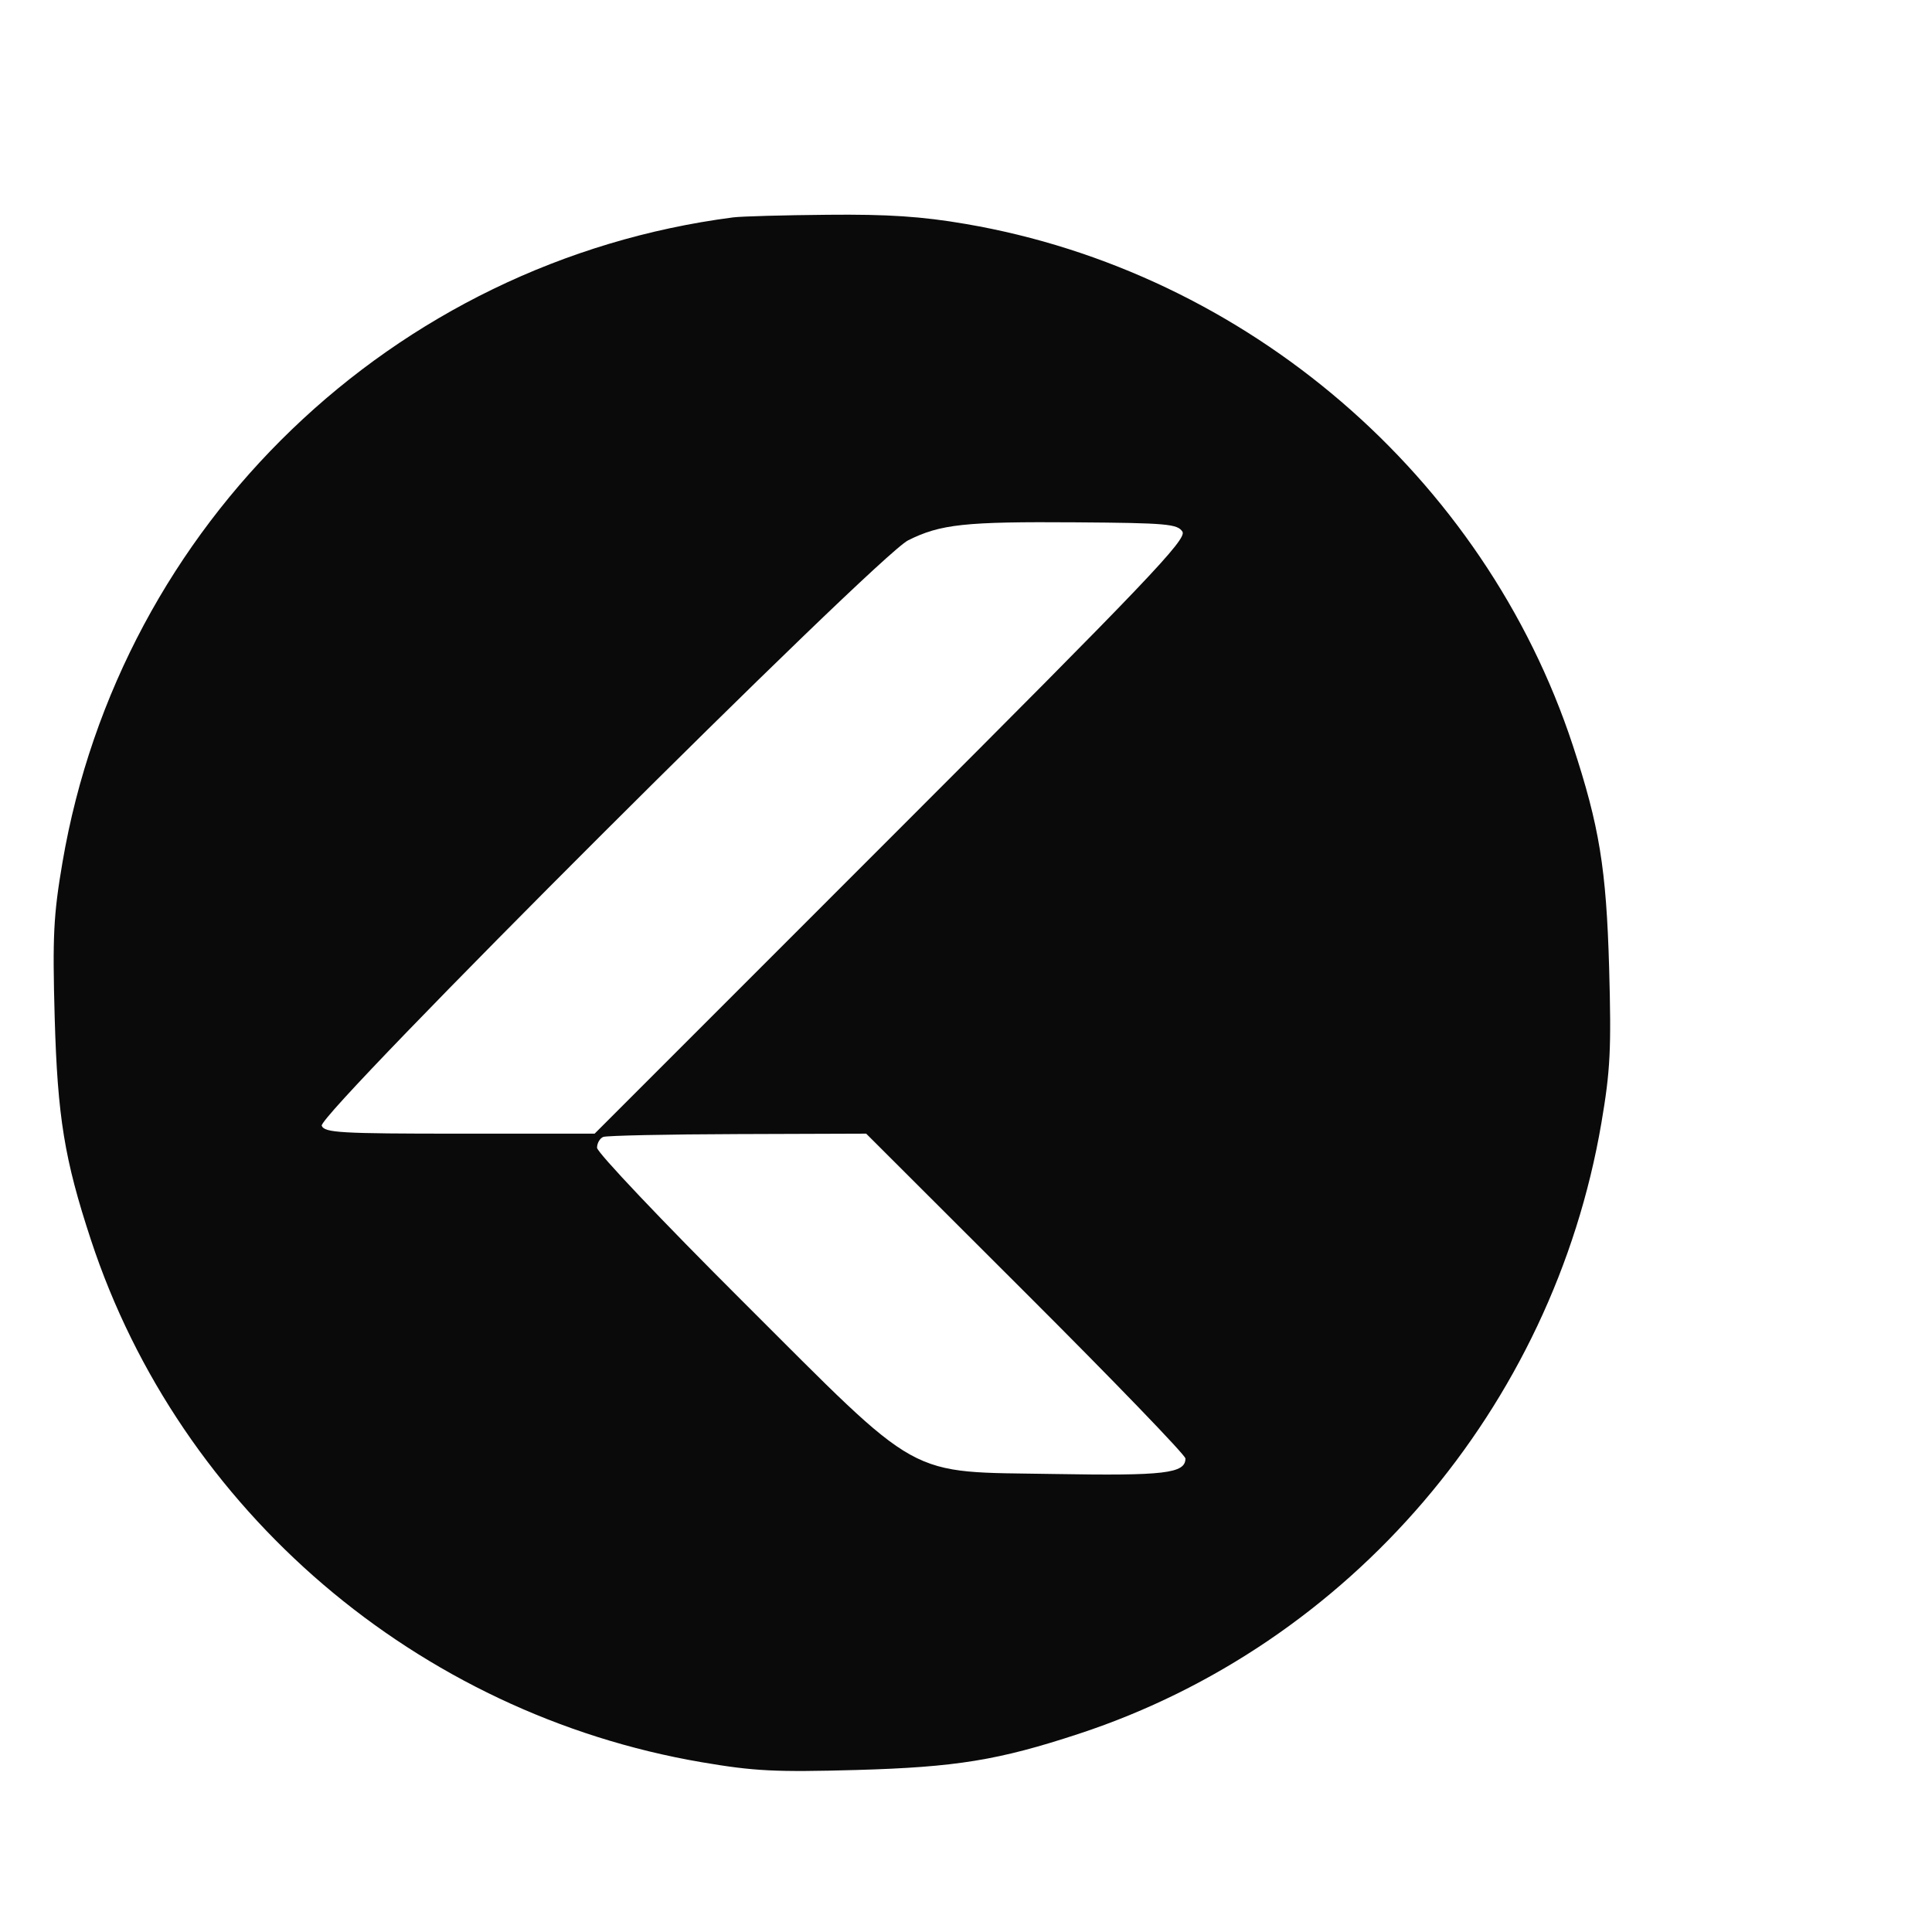<svg width="36" height="36" viewBox="0 0 36 36" fill="none" xmlns="http://www.w3.org/2000/svg">
<path fill-rule="evenodd" clip-rule="evenodd" d="M13.659 4.051C7.322 4.872 2.242 9.759 1.164 16.069C0.996 17.054 0.977 17.447 1.019 18.959C1.072 20.814 1.2 21.602 1.695 23.105C3.355 28.149 7.777 31.931 13.072 32.836C14.057 33.004 14.45 33.023 15.962 32.981C17.817 32.928 18.605 32.8 20.108 32.305C25.152 30.645 28.934 26.223 29.839 20.928C30.007 19.943 30.026 19.55 29.984 18.038C29.931 16.183 29.802 15.395 29.308 13.892C27.657 8.873 23.226 5.067 17.994 4.173C17.178 4.033 16.544 3.991 15.423 4.002C14.605 4.009 13.811 4.031 13.659 4.051ZM22.033 9.907C22.12 10.047 21.381 10.822 16.607 15.596L11.08 21.124H8.566C6.337 21.124 6.046 21.107 5.995 20.976C5.915 20.766 16.341 10.359 16.922 10.068C17.524 9.767 17.979 9.718 20.052 9.733C21.733 9.745 21.942 9.763 22.033 9.907ZM19.114 24.094C20.75 25.727 22.089 27.114 22.089 27.177C22.089 27.455 21.699 27.501 19.658 27.466C16.84 27.417 17.231 27.633 13.82 24.231C12.338 22.753 11.125 21.473 11.125 21.387C11.125 21.302 11.177 21.211 11.24 21.185C11.304 21.16 12.432 21.136 13.748 21.132L16.14 21.124L19.114 24.094Z" fill="#0A0A0A"/>
</svg>
